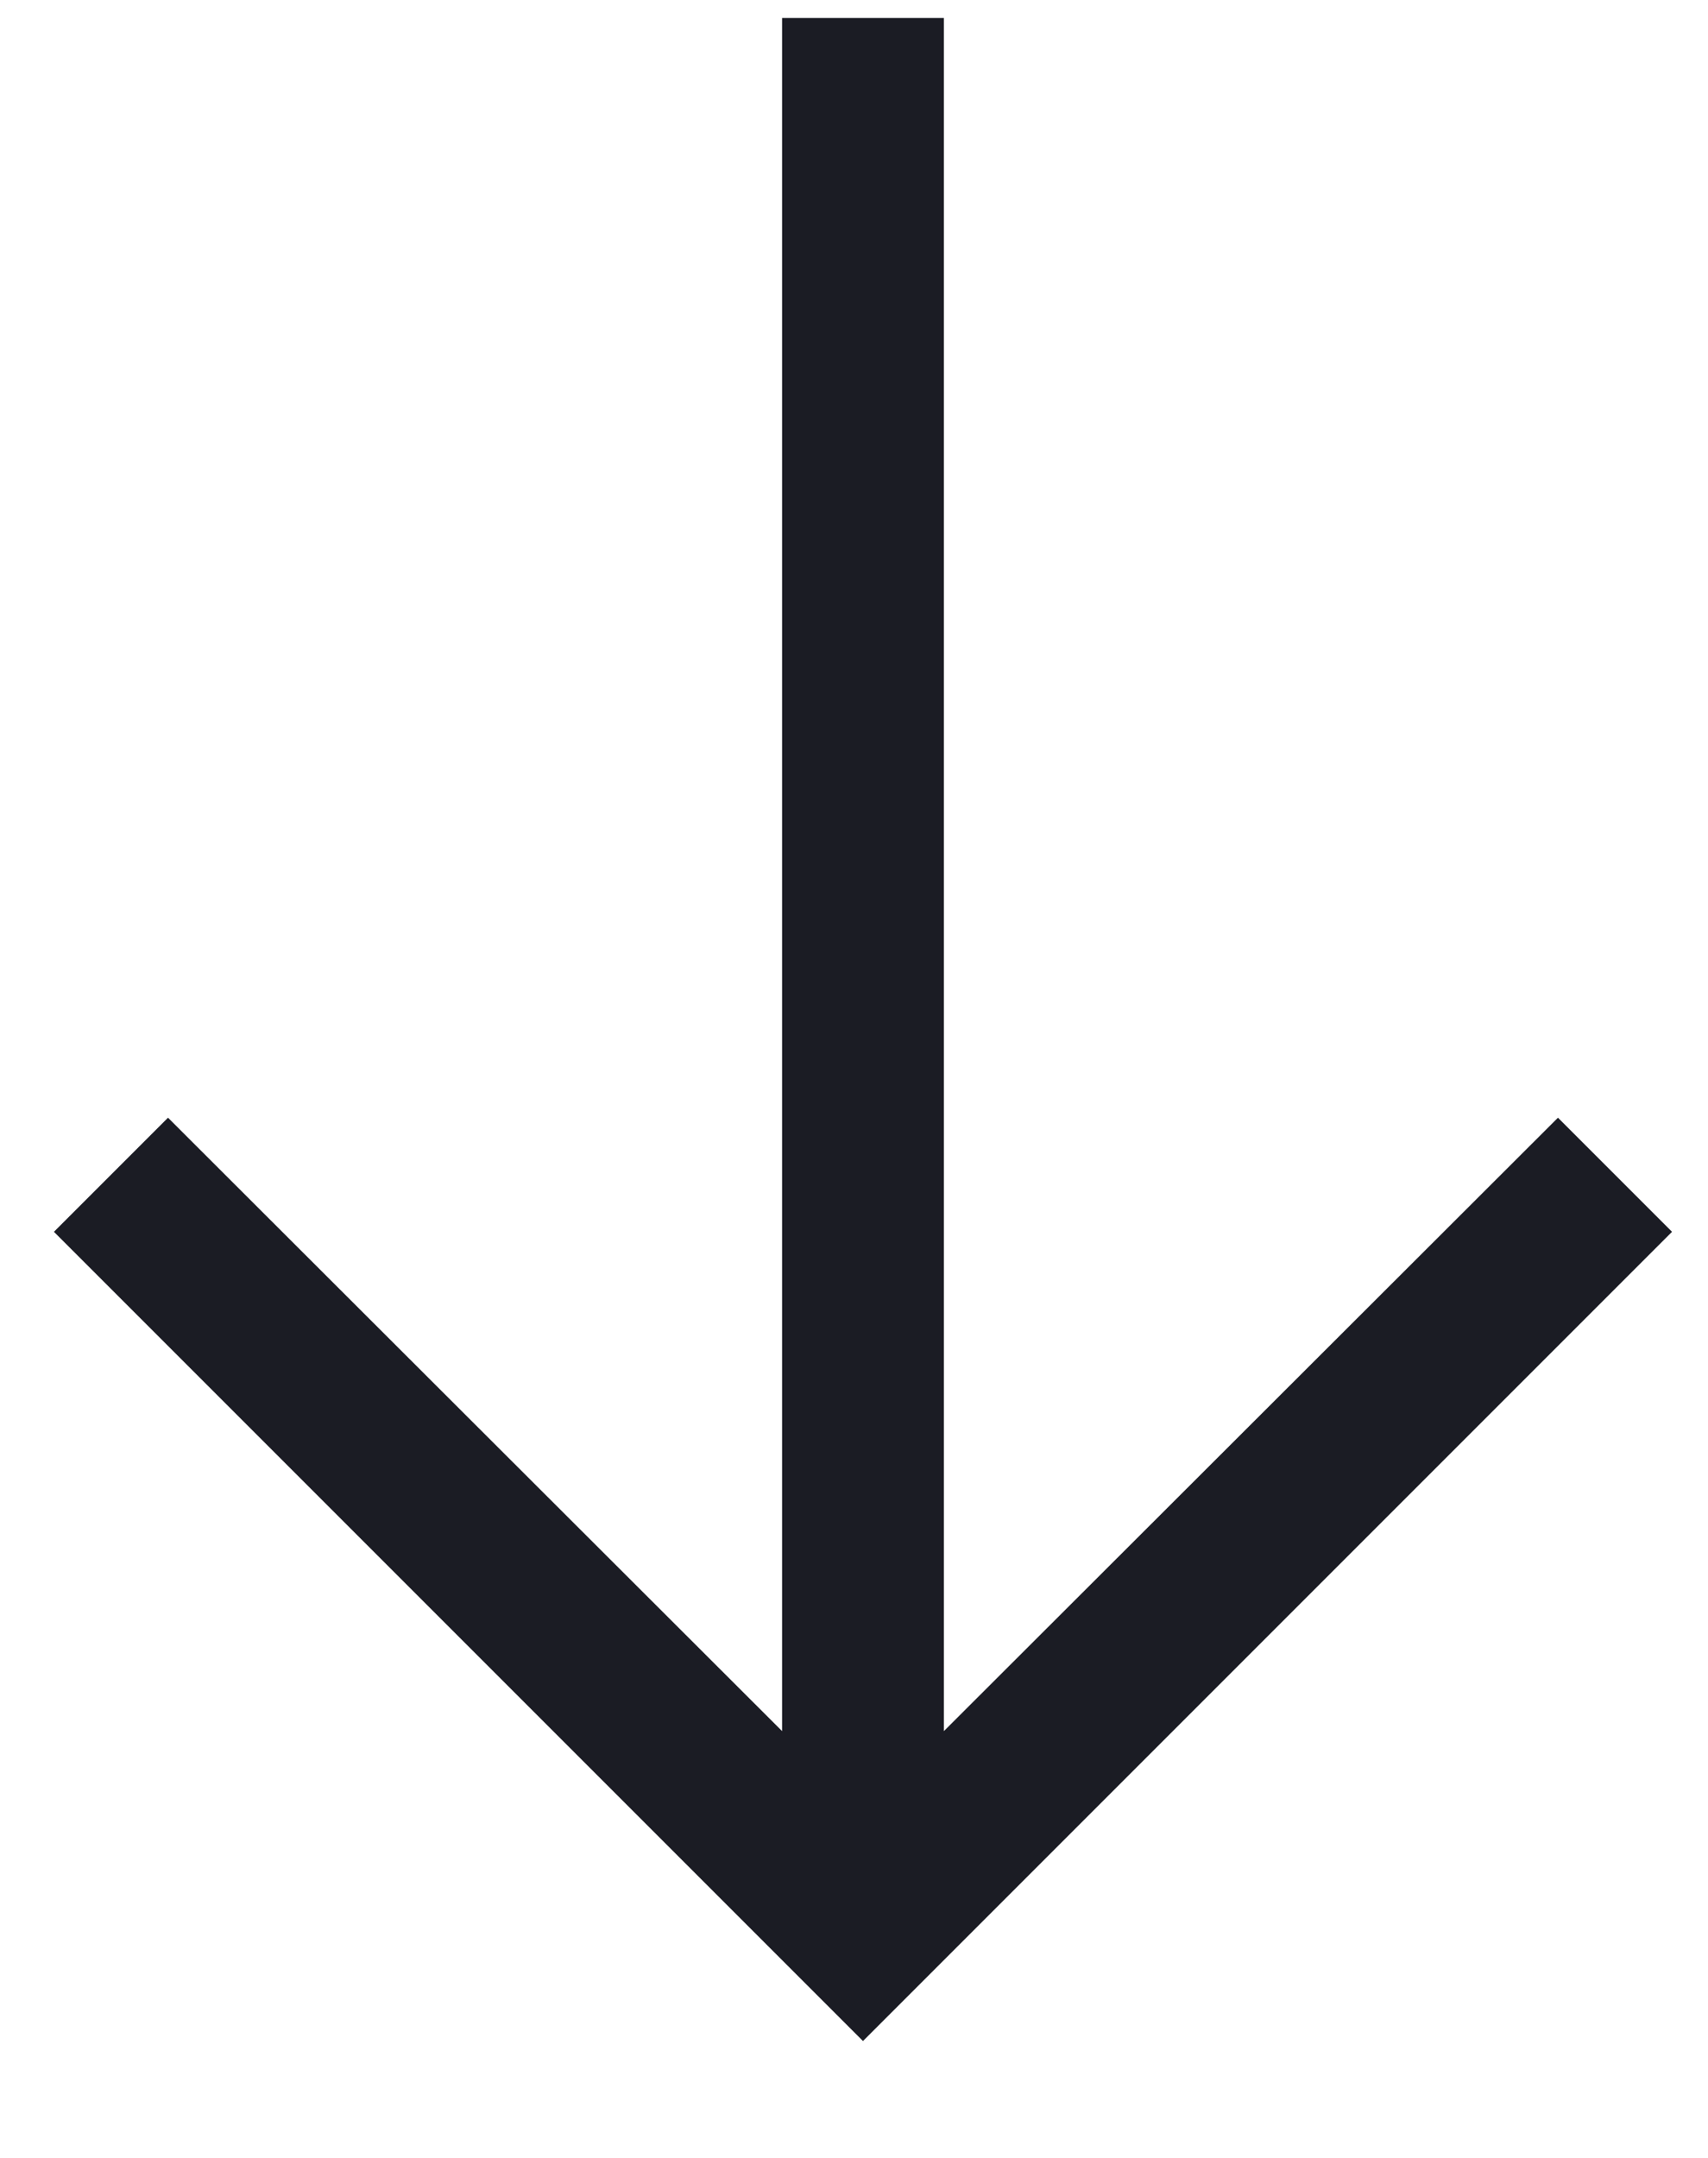 <?xml version="1.0" encoding="UTF-8"?>
<svg width="19px" height="24px" viewBox="0 0 19 24" version="1.1" xmlns="http://www.w3.org/2000/svg" xmlns:xlink="http://www.w3.org/1999/xlink">
    <title>802A795D-4707-47F0-94D2-7F68011DF450</title>
    <defs>
        <polygon id="path-1" points="13.5 0 12.231 1.269 19.053 8.1 0 8.1 0 9.9 19.053 9.9 12.231 16.731 13.5 18 22.5 9"></polygon>
    </defs>
    <g id="Page-1" stroke="none" stroke-width="1" fill="none" fill-rule="evenodd">
        <g id="HB-HomePage---Tablet" transform="translate(-375, -1078)">
            <g id="Steps" transform="translate(40, 614)">
                <g id="Arrow" transform="translate(320, 451)">
                    <g id="chevron-right-icon" transform="translate(24.6, 24.6) rotate(-270) translate(-24.6, -24.6) translate(13.2, 15.6)">
                        <mask id="mask-2" fill="white">
                            <use xlink:href="#path-1"></use>
                        </mask>
                        <use id="icon-color" fill="#1B1C24" xlink:href="#path-1"></use>
                    </g>
                </g>
            </g>
        </g>
    </g>
</svg>